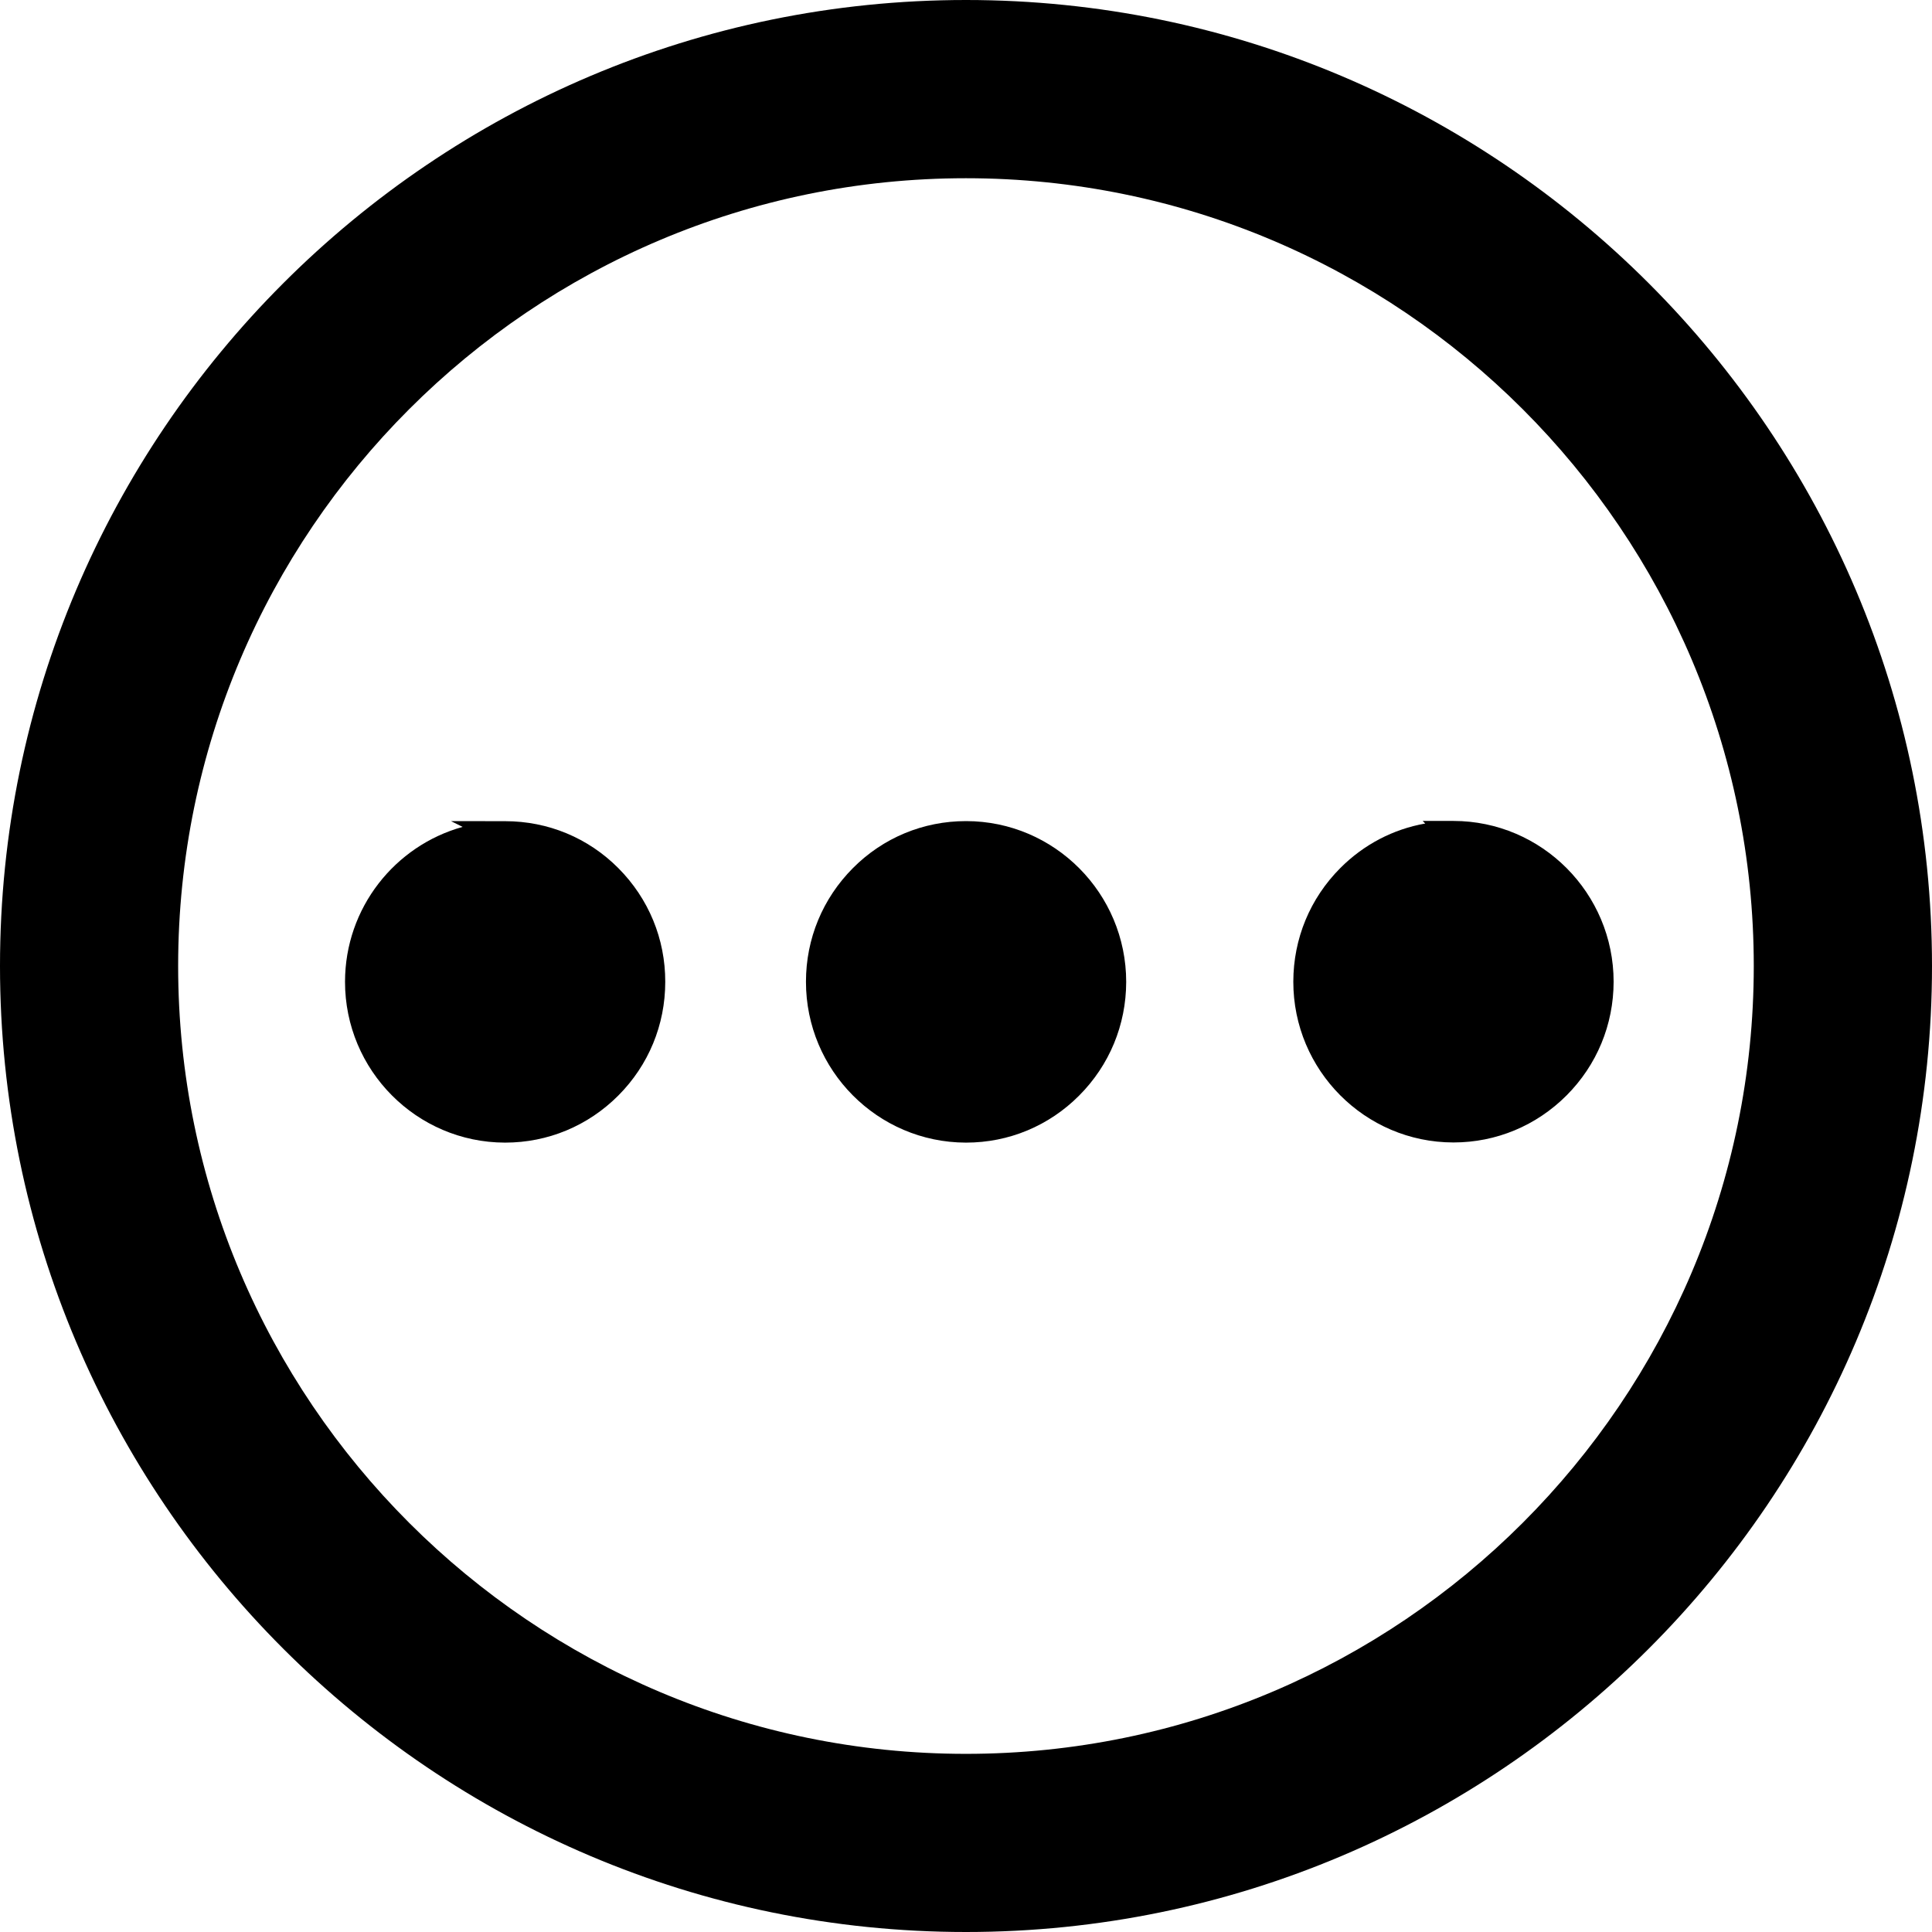 <?xml version="1.0" encoding="utf-8"?>
<!-- Generator: Adobe Illustrator 25.2.3, SVG Export Plug-In . SVG Version: 6.00 Build 0)  -->
<svg version="1.1" id="Layer_1" xmlns="http://www.w3.org/2000/svg" xmlns:xlink="http://www.w3.org/1999/xlink" x="0px" y="0px"
	 viewBox="0 0 24 24" style="enable-background:new 0 0 24 24;" xml:space="preserve">
<g>
	<path d="M12.002,10.2c-0.001,0-0.001,0-0.002,0c-0.531,0-1.03,0.207-1.405,0.584s-0.583,0.877-0.583,1.411
		c-0.001,1.101,0.89,1.997,1.987,1.999c0.001,0,0.001,0,0.002,0c0.531,0,1.03-0.208,1.405-0.585
		c0.376-0.377,0.583-0.878,0.584-1.411C13.99,11.097,13.099,10.201,12.002,10.2z"/>
	<path d="M12,0C5.383,0,0,5.383,0,12c0,6.616,5.383,12,12,12c6.616,0,12-5.384,12-12C24,5.383,18.616,0,12,0z M21.786,12
		c0,5.396-4.391,9.787-9.787,9.787c-5.396,0-9.786-4.391-9.786-9.787c0-5.396,4.39-9.786,9.786-9.786
		C17.395,2.214,21.786,6.604,21.786,12z"/>
	<path d="M6.275,10.201l-0.673-0.001l0.145,0.072c-0.841,0.233-1.46,1.006-1.461,1.923
		c-0.001,1.101,0.89,1.997,1.987,1.999c0.001,0,0.001,0,0.002,0c0.531,0,1.03-0.208,1.406-0.585
		c0.376-0.377,0.583-0.878,0.583-1.412c0.001-0.533-0.206-1.034-0.582-1.412S6.807,10.201,6.275,10.201z"/>
	<path d="M17.673,10.198l0.032,0.032c-0.398,0.07-0.764,0.261-1.055,0.553c-0.376,0.377-0.583,0.877-0.584,1.411
		c-0.001,1.101,0.891,1.997,1.988,1.998c0.001,0,0.001,0,0.002,0c0.53,0,1.029-0.208,1.405-0.585
		s0.583-0.878,0.584-1.411c0-1.101-0.893-1.997-1.989-1.998L17.673,10.198z"/>
</g>
</svg>
